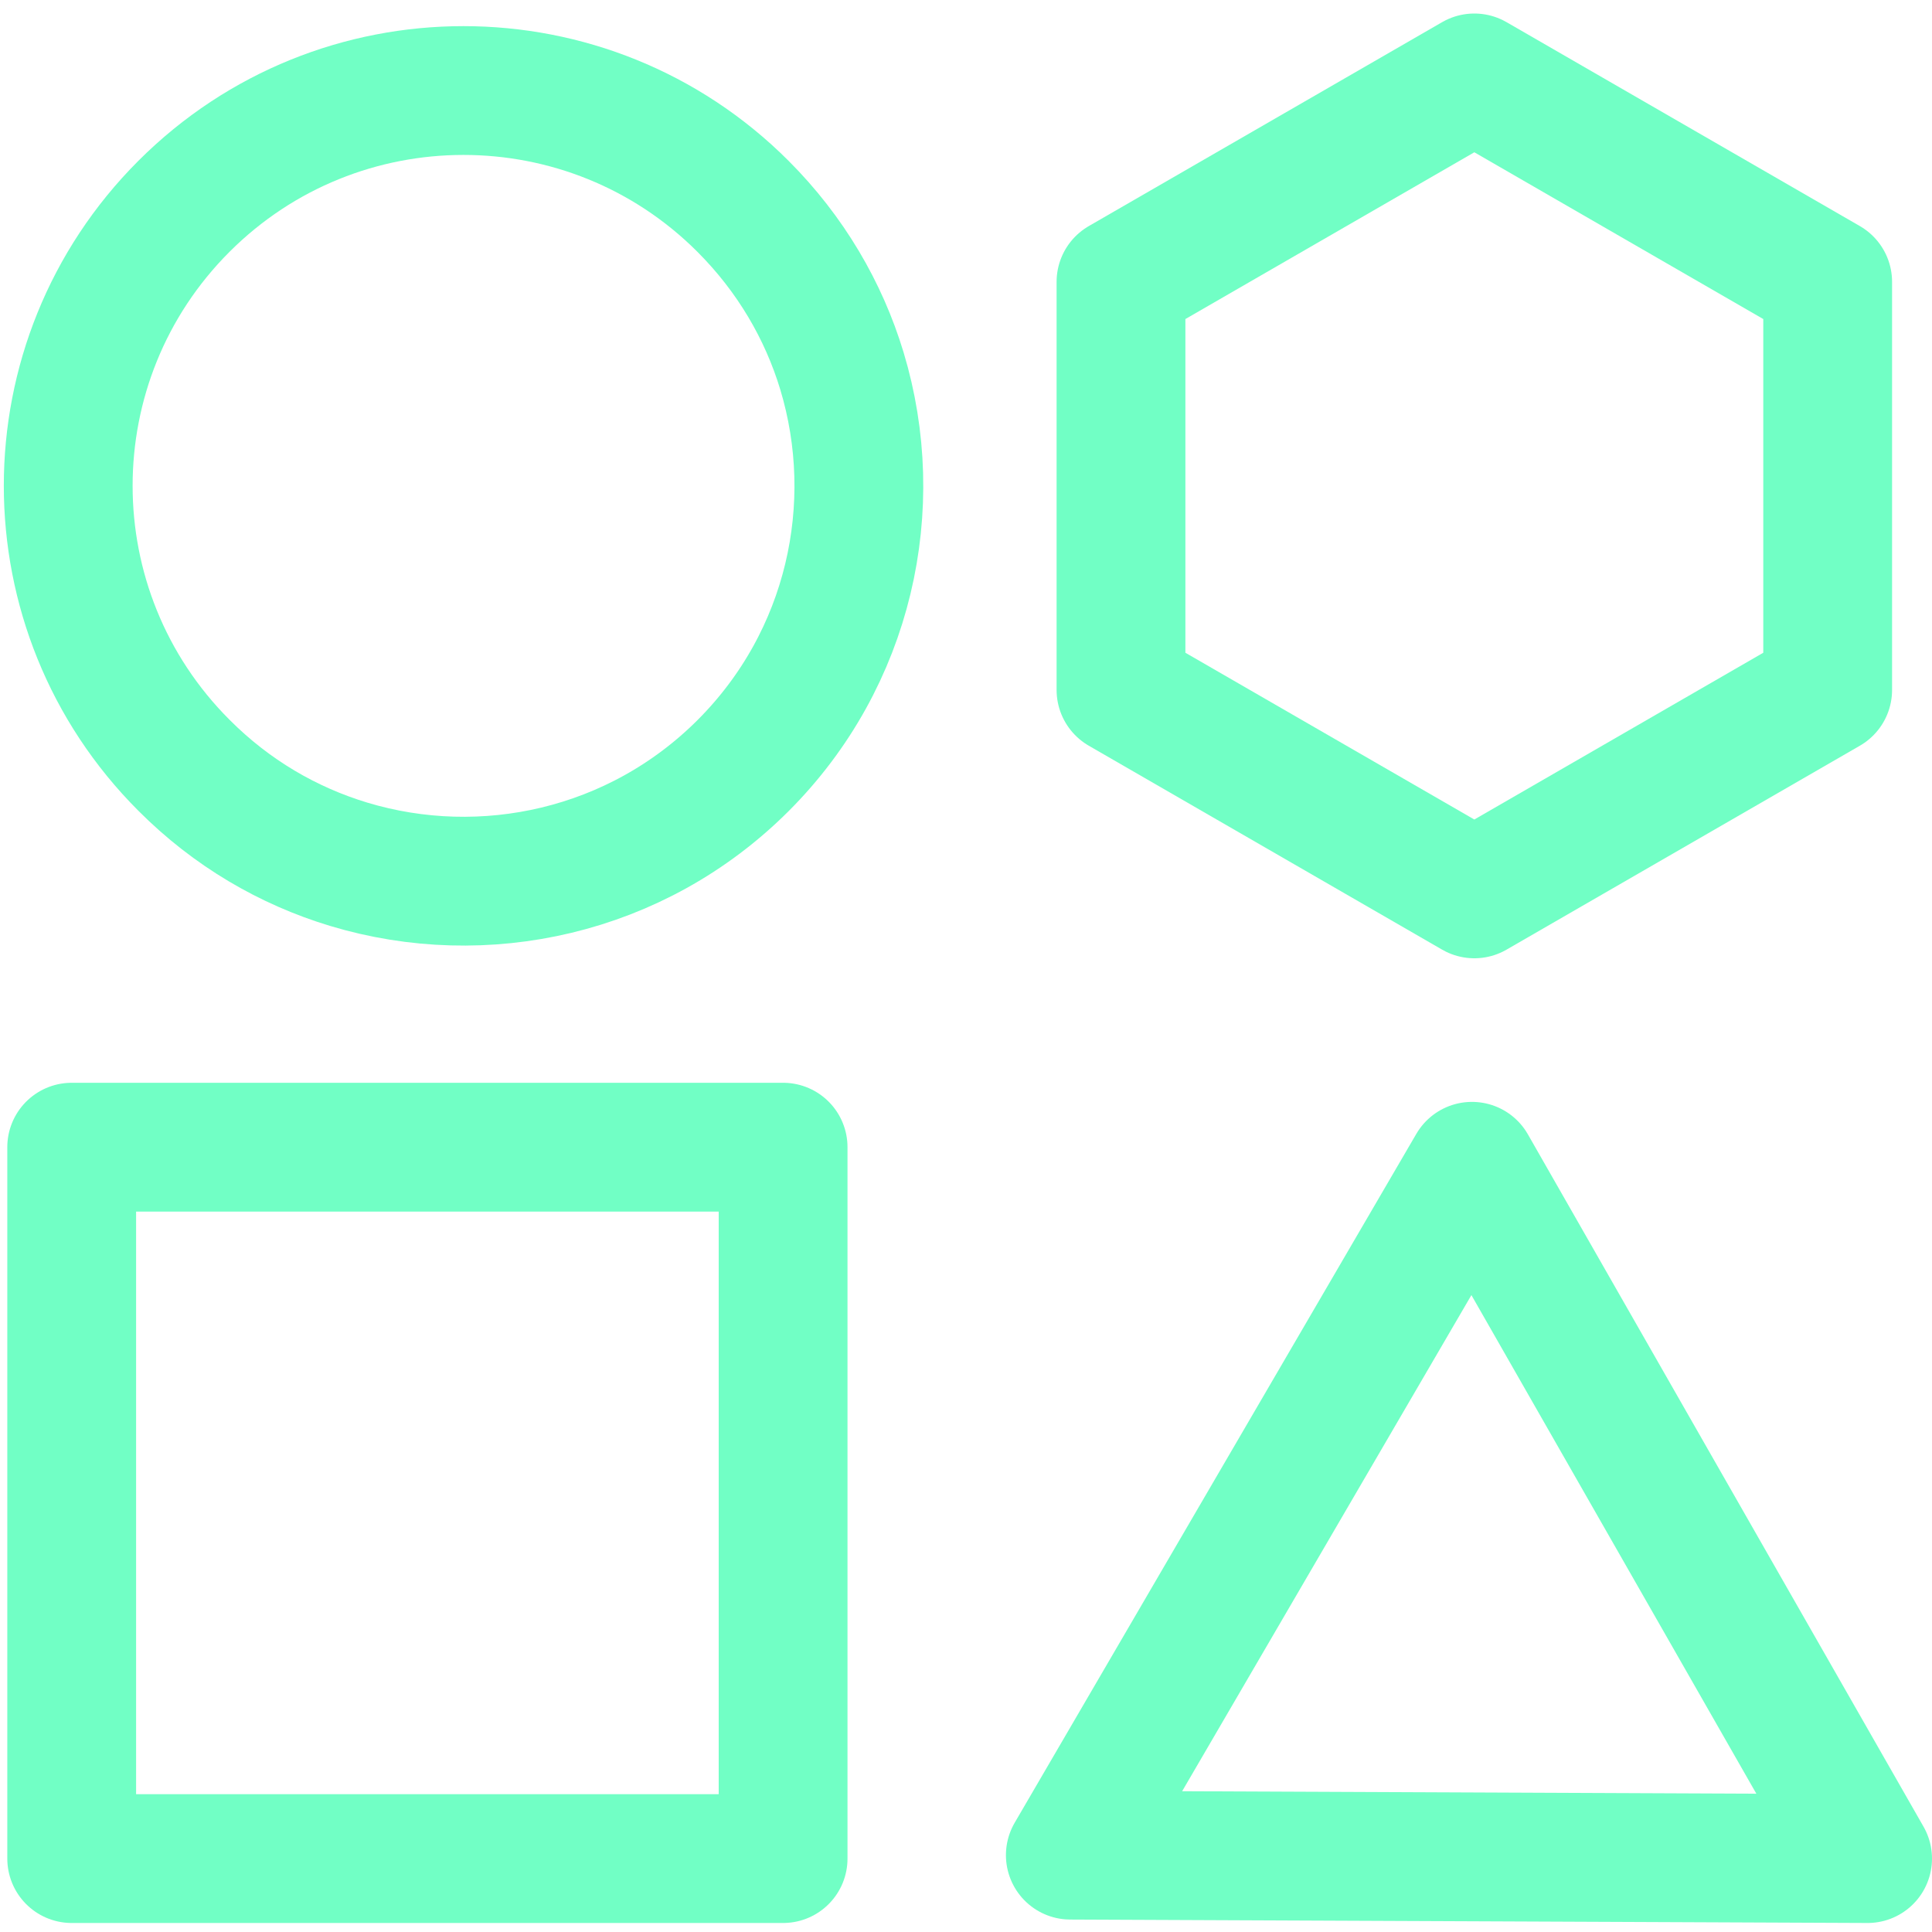 <?xml version="1.0" encoding="UTF-8"?>
<svg id="Layer_1" data-name="Layer 1" xmlns="http://www.w3.org/2000/svg" viewBox="0 0 90 90">
  <defs>
    <style>
      .cls-1 {
        fill: none;
        stroke: #71ffc5;
        stroke-linecap: round;
        stroke-linejoin: round;
        stroke-width: 6px;
      }
    </style>
  </defs>
  <path class="cls-1" d="M34.61,9.61c2.22,2.22,3.76,4.86,4.61,7.67,1.9,6.29.37,13.41-4.6,18.38-4.97,4.97-12.09,6.5-18.38,4.6-2.81-.85-5.45-2.38-7.67-4.61-7.19-7.19-7.19-18.85,0-26.04,7.19-7.19,18.85-7.19,26.04,0Z"/>
  <polygon class="cls-1" points="85.14 32.14 68.68 41.64 52.22 32.14 52.22 13.13 68.68 3.63 85.14 13.13 85.14 32.14"/>
  <polygon class="cls-1" points="87 86.58 49.86 86.42 68.57 54.33 87 86.58"/>
  <rect class="cls-1" x="3.34" y="53.44" width="33.14" height="33.14"/>
</svg>